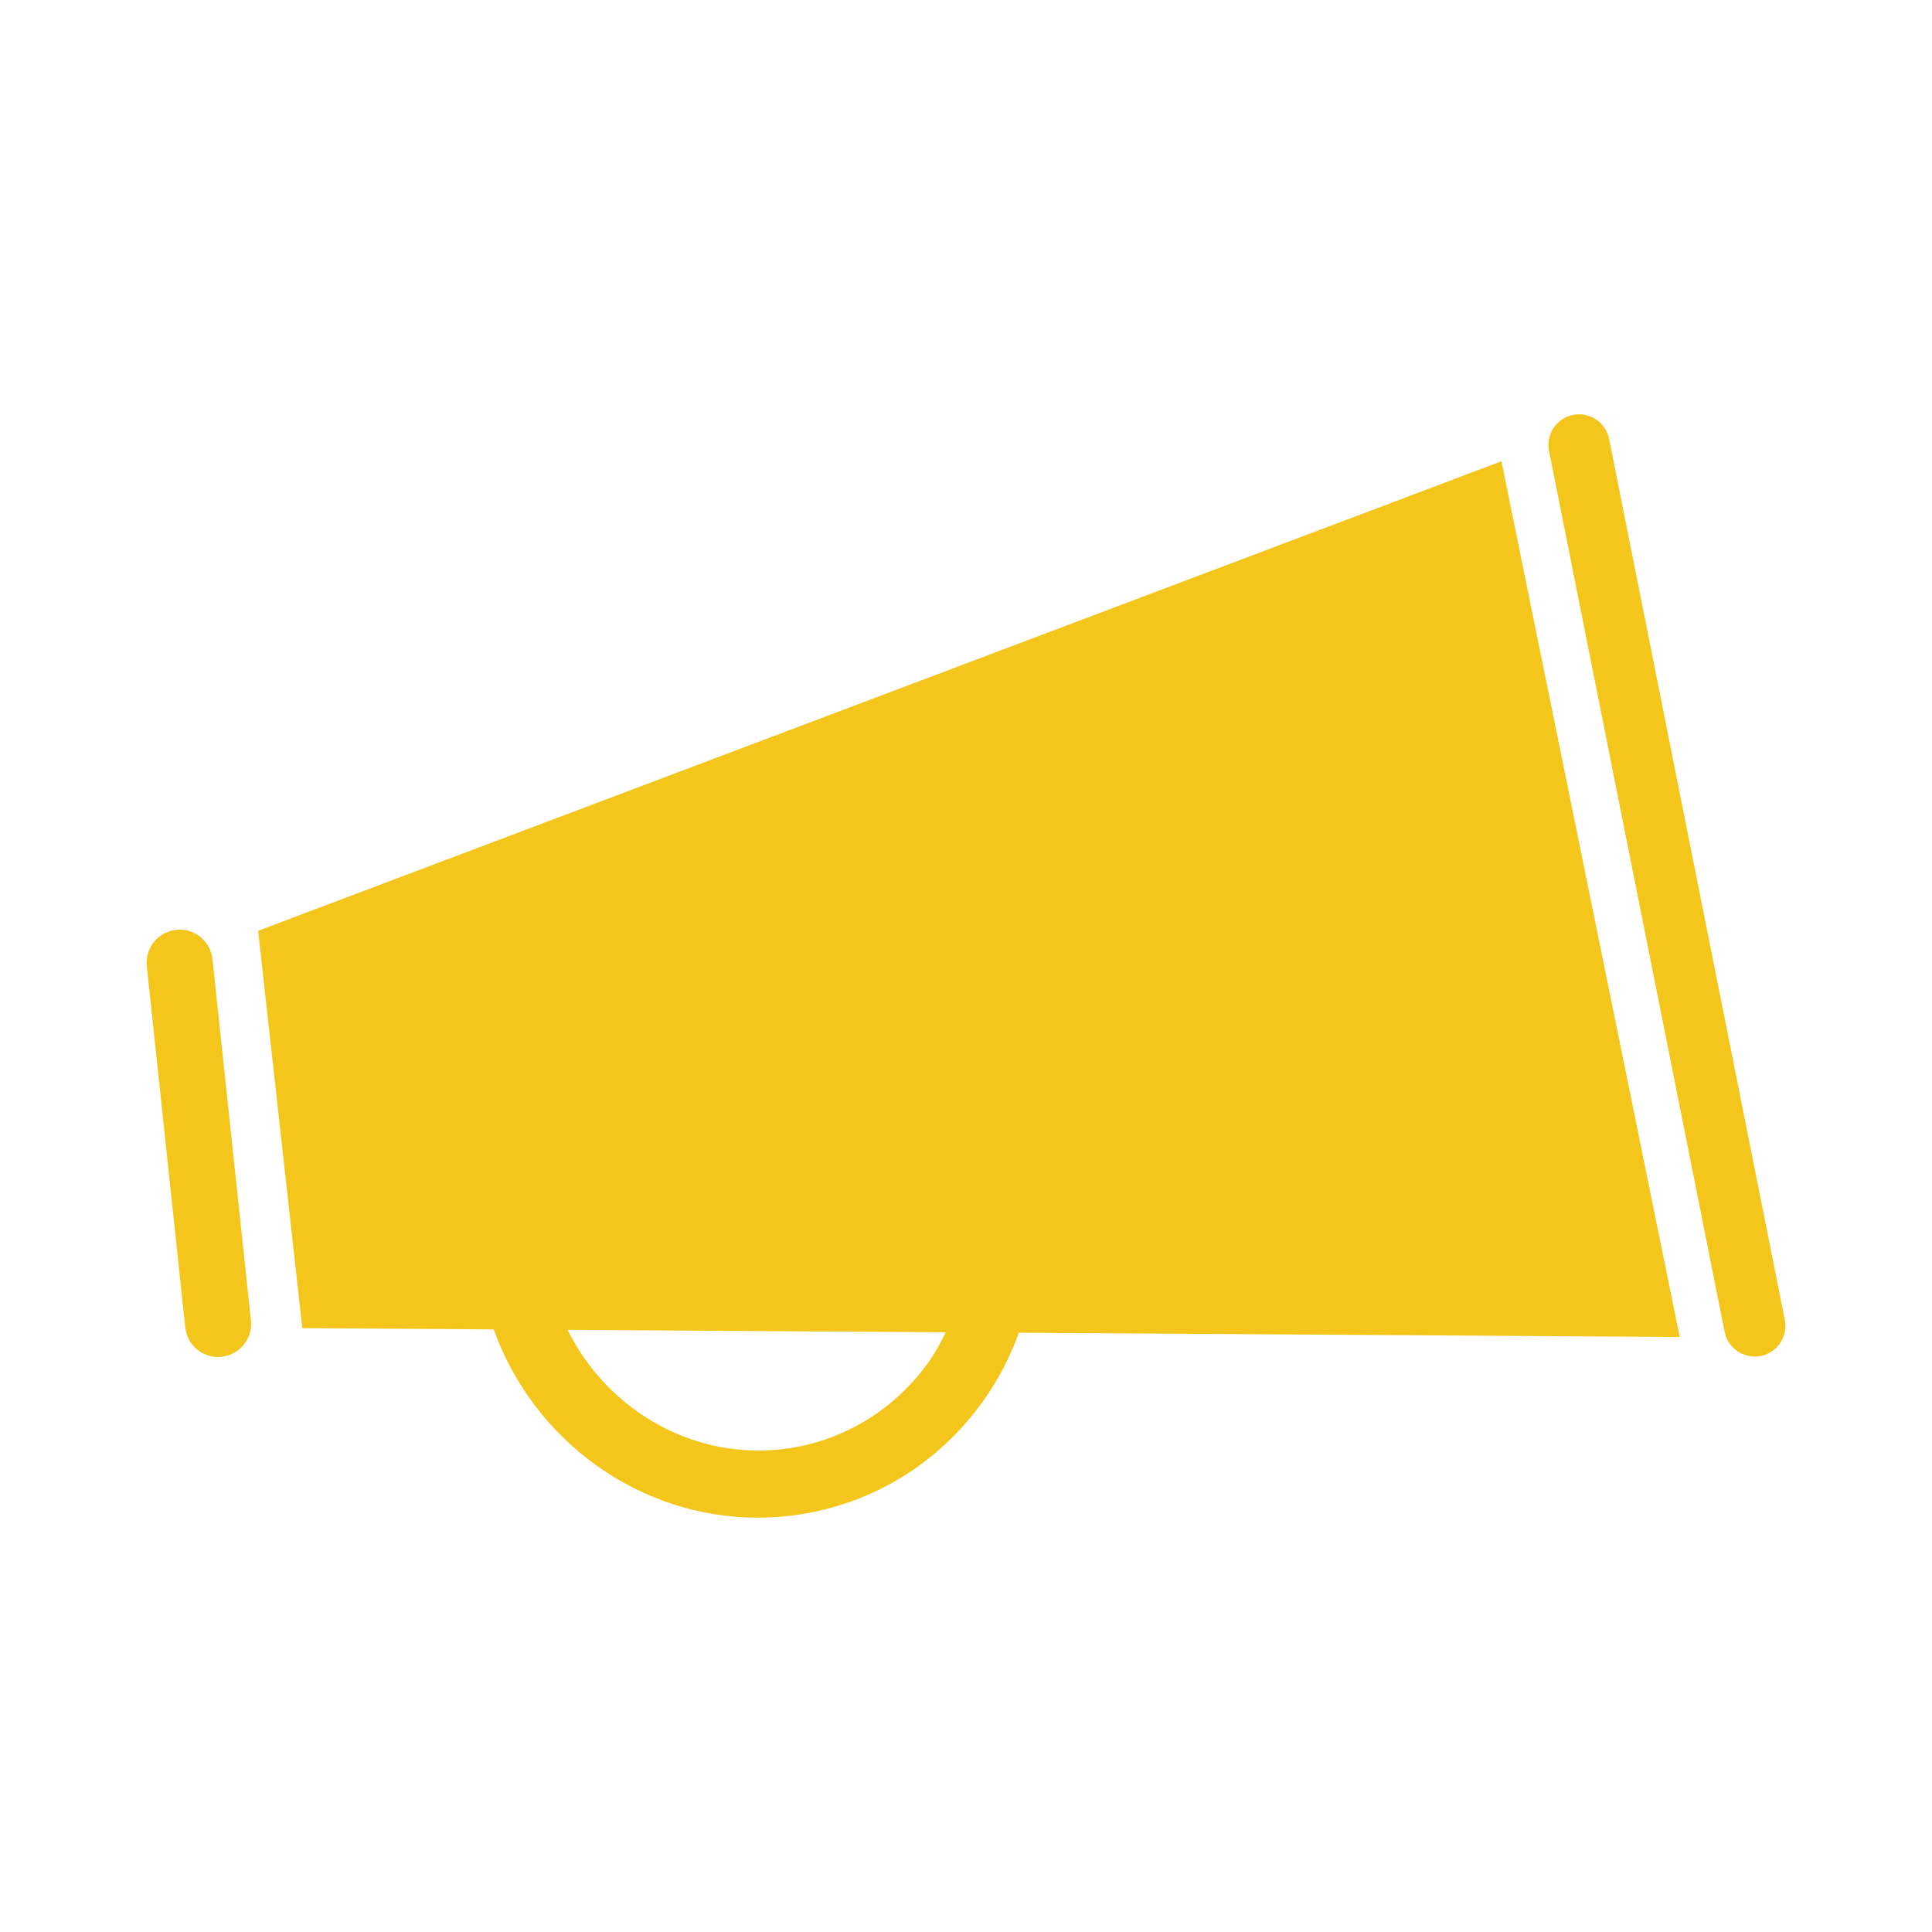 <?xml version="1.0" encoding="utf-8"?>
<!-- Generator: Adobe Illustrator 16.0.4, SVG Export Plug-In . SVG Version: 6.00 Build 0)  -->
<!DOCTYPE svg PUBLIC "-//W3C//DTD SVG 1.1//EN" "http://www.w3.org/Graphics/SVG/1.1/DTD/svg11.dtd">
<svg version="1.1" id="Layer_1" xmlns="http://www.w3.org/2000/svg" xmlns:xlink="http://www.w3.org/1999/xlink" x="0px" y="0px"
	 width="100px" height="100px" viewBox="0 0 100 100" enable-background="new 0 0 100 100" xml:space="preserve">
<g>
	<path fill="#F4C51A" d="M77.714,23.875L13.36,48.179l2.288,20.565l9.905,0.065c2.082,5.799,7.562,9.745,13.667,9.745
		c0.722,0,1.453-0.056,2.188-0.169c3.829-0.593,7.19-2.672,9.466-5.85c0.793-1.104,1.409-2.303,1.864-3.554l34.205,0.222
		L77.714,23.875z M48.053,70.517c-1.729,2.413-4.277,3.988-7.175,4.44c-4.84,0.734-9.396-1.885-11.502-6.124l19.578,0.126
		C48.687,69.493,48.406,70.024,48.053,70.517z"/>
	<path fill="#F4C51A" d="M83.287,22.722c-0.171-0.86-1.002-1.419-1.865-1.246c-0.859,0.17-1.416,1.007-1.246,1.865l9.092,45.597
		c0.151,0.753,0.814,1.275,1.555,1.275c0.104,0,0.207-0.01,0.312-0.029c0.858-0.172,1.416-1.008,1.247-1.866L83.287,22.722z"/>
	<path fill="#F4C51A" d="M9.117,48.129c-0.938,0.1-1.618,0.941-1.518,1.88l1.991,18.7c0.093,0.878,0.834,1.53,1.697,1.53
		c0.06,0,0.121-0.006,0.183-0.013c0.938-0.101,1.619-0.94,1.518-1.88l-1.991-18.699C10.897,48.709,10.053,48.017,9.117,48.129z"/>
</g>
</svg>
